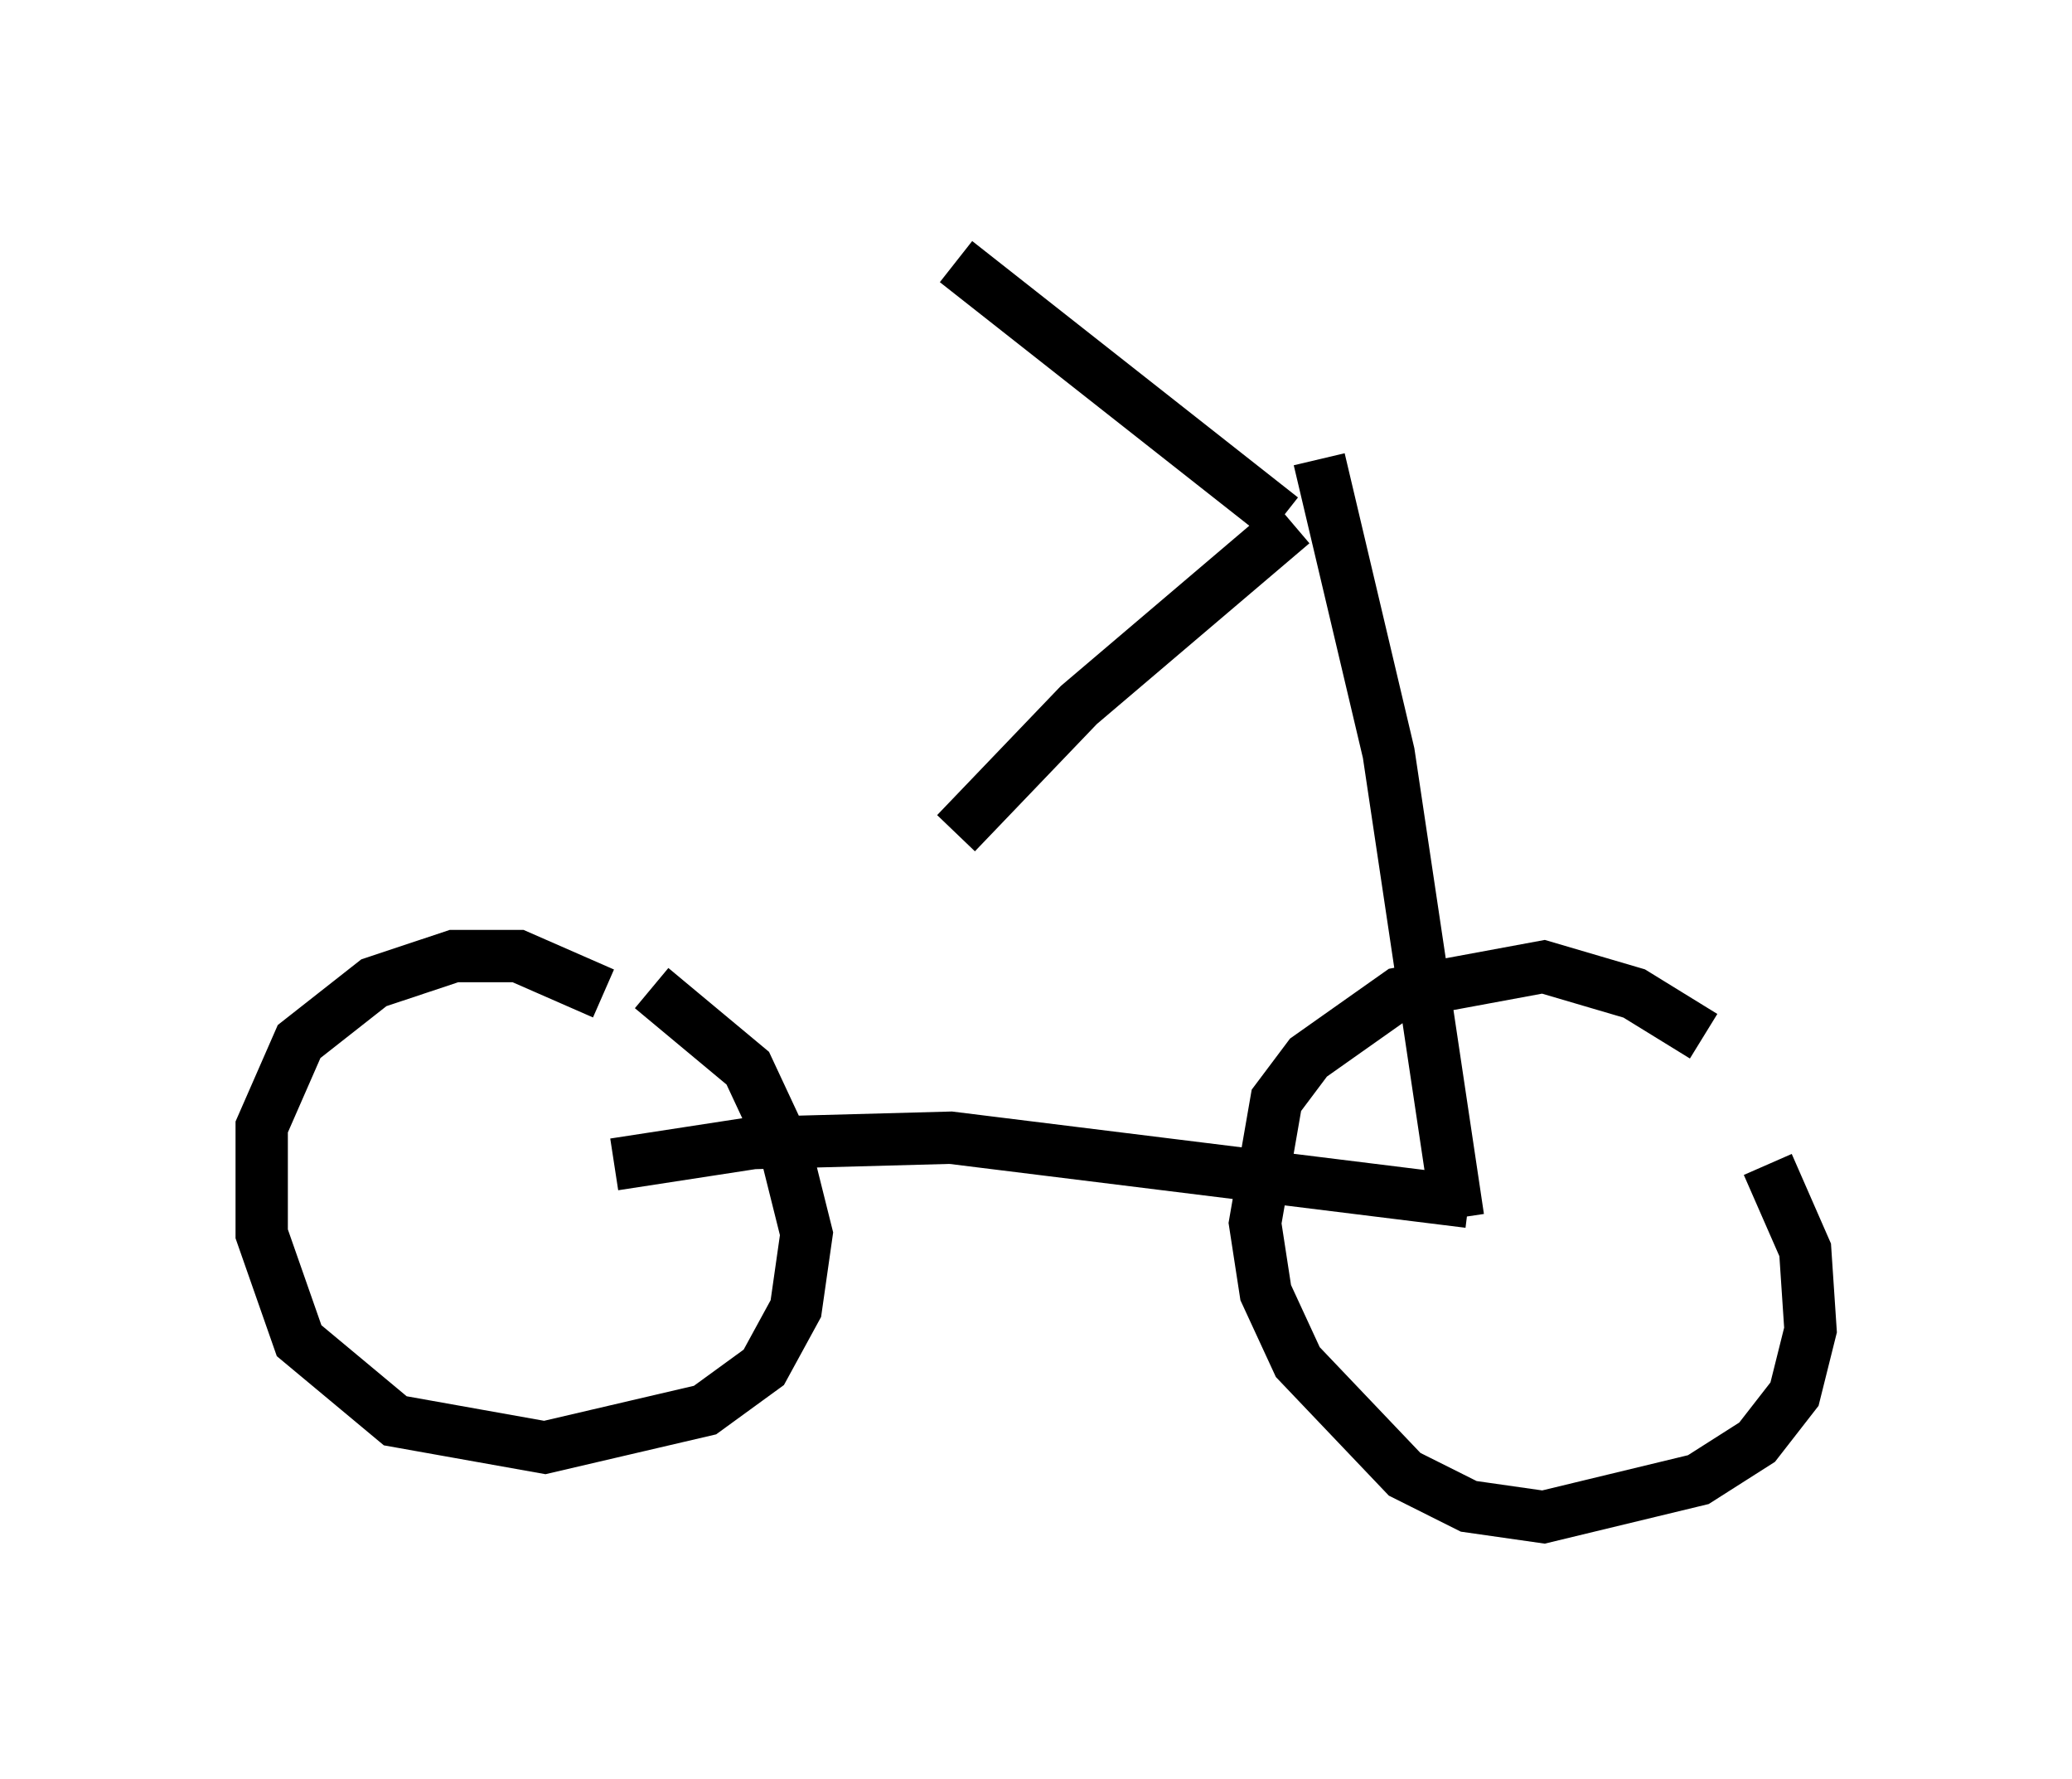 <?xml version="1.0" encoding="utf-8" ?>
<svg baseProfile="full" height="33.99" version="1.1" width="39.604" xmlns="http://www.w3.org/2000/svg" xmlns:ev="http://www.w3.org/2001/xml-events" xmlns:xlink="http://www.w3.org/1999/xlink"><defs /><rect fill="white" height="33.99" width="39.604" x="0" y="0" /><path d="M33.992, 21.844 m-1.429, -2.042 l-1.327, -0.817 -1.735, -0.51 l-2.756, 0.51 -1.735, 1.225 l-0.613, 0.817 -0.408, 2.348 l0.204, 1.327 0.613, 1.327 l2.042, 2.144 1.225, 0.613 l1.429, 0.204 2.96, -0.715 l1.123, -0.715 0.715, -0.919 l0.306, -1.225 -0.102, -1.531 l-0.715, -1.633 m-22.254, -3.267 l-1.633, -0.715 -1.225, 0.0 l-1.531, 0.51 -1.429, 1.123 l-0.715, 1.633 0.0, 2.042 l0.715, 2.042 1.838, 1.531 l2.858, 0.51 3.063, -0.715 l1.123, -0.817 0.613, -1.123 l0.204, -1.429 -0.408, -1.633 l-0.715, -1.531 -1.838, -1.531 m-0.715, 3.369 l2.654, -0.408 3.777, -0.102 l9.902, 1.225 m-0.204, 0.306 l-1.327, -8.881 -1.327, -5.615 m-0.715, 1.123 l-6.227, -4.9 m6.431, 5.002 l-4.083, 3.471 -2.348, 2.45 " fill="none" stroke="black" stroke-width="1" /></svg>